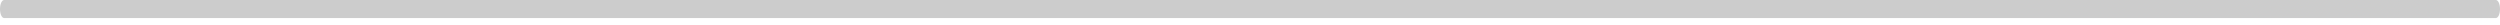 <svg width="301" height="3" viewBox="0 0 301 3" fill="none" xmlns="http://www.w3.org/2000/svg">
<path d="M2.20945e-06 1.087C-0 1.23 0.013 1.371 0.038 1.503C0.063 1.635 0.099 1.755 0.146 1.856C0.192 1.957 0.247 2.037 0.308 2.092C0.369 2.146 0.434 2.174 0.499 2.173H300.501C300.633 2.173 300.76 2.059 300.854 1.855C300.947 1.651 301 1.375 301 1.087C301 0.798 300.947 0.522 300.854 0.318C300.76 0.115 300.633 4.89561e-06 300.501 4.89561e-06H0.499C0.434 -0 0.369 0.027 0.308 0.082C0.247 0.136 0.192 0.216 0.146 0.317C0.099 0.418 0.063 0.538 0.038 0.67C0.013 0.802 -0 0.944 2.20945e-06 1.087V1.087Z" fill="#CCCCCC"/>
</svg>

